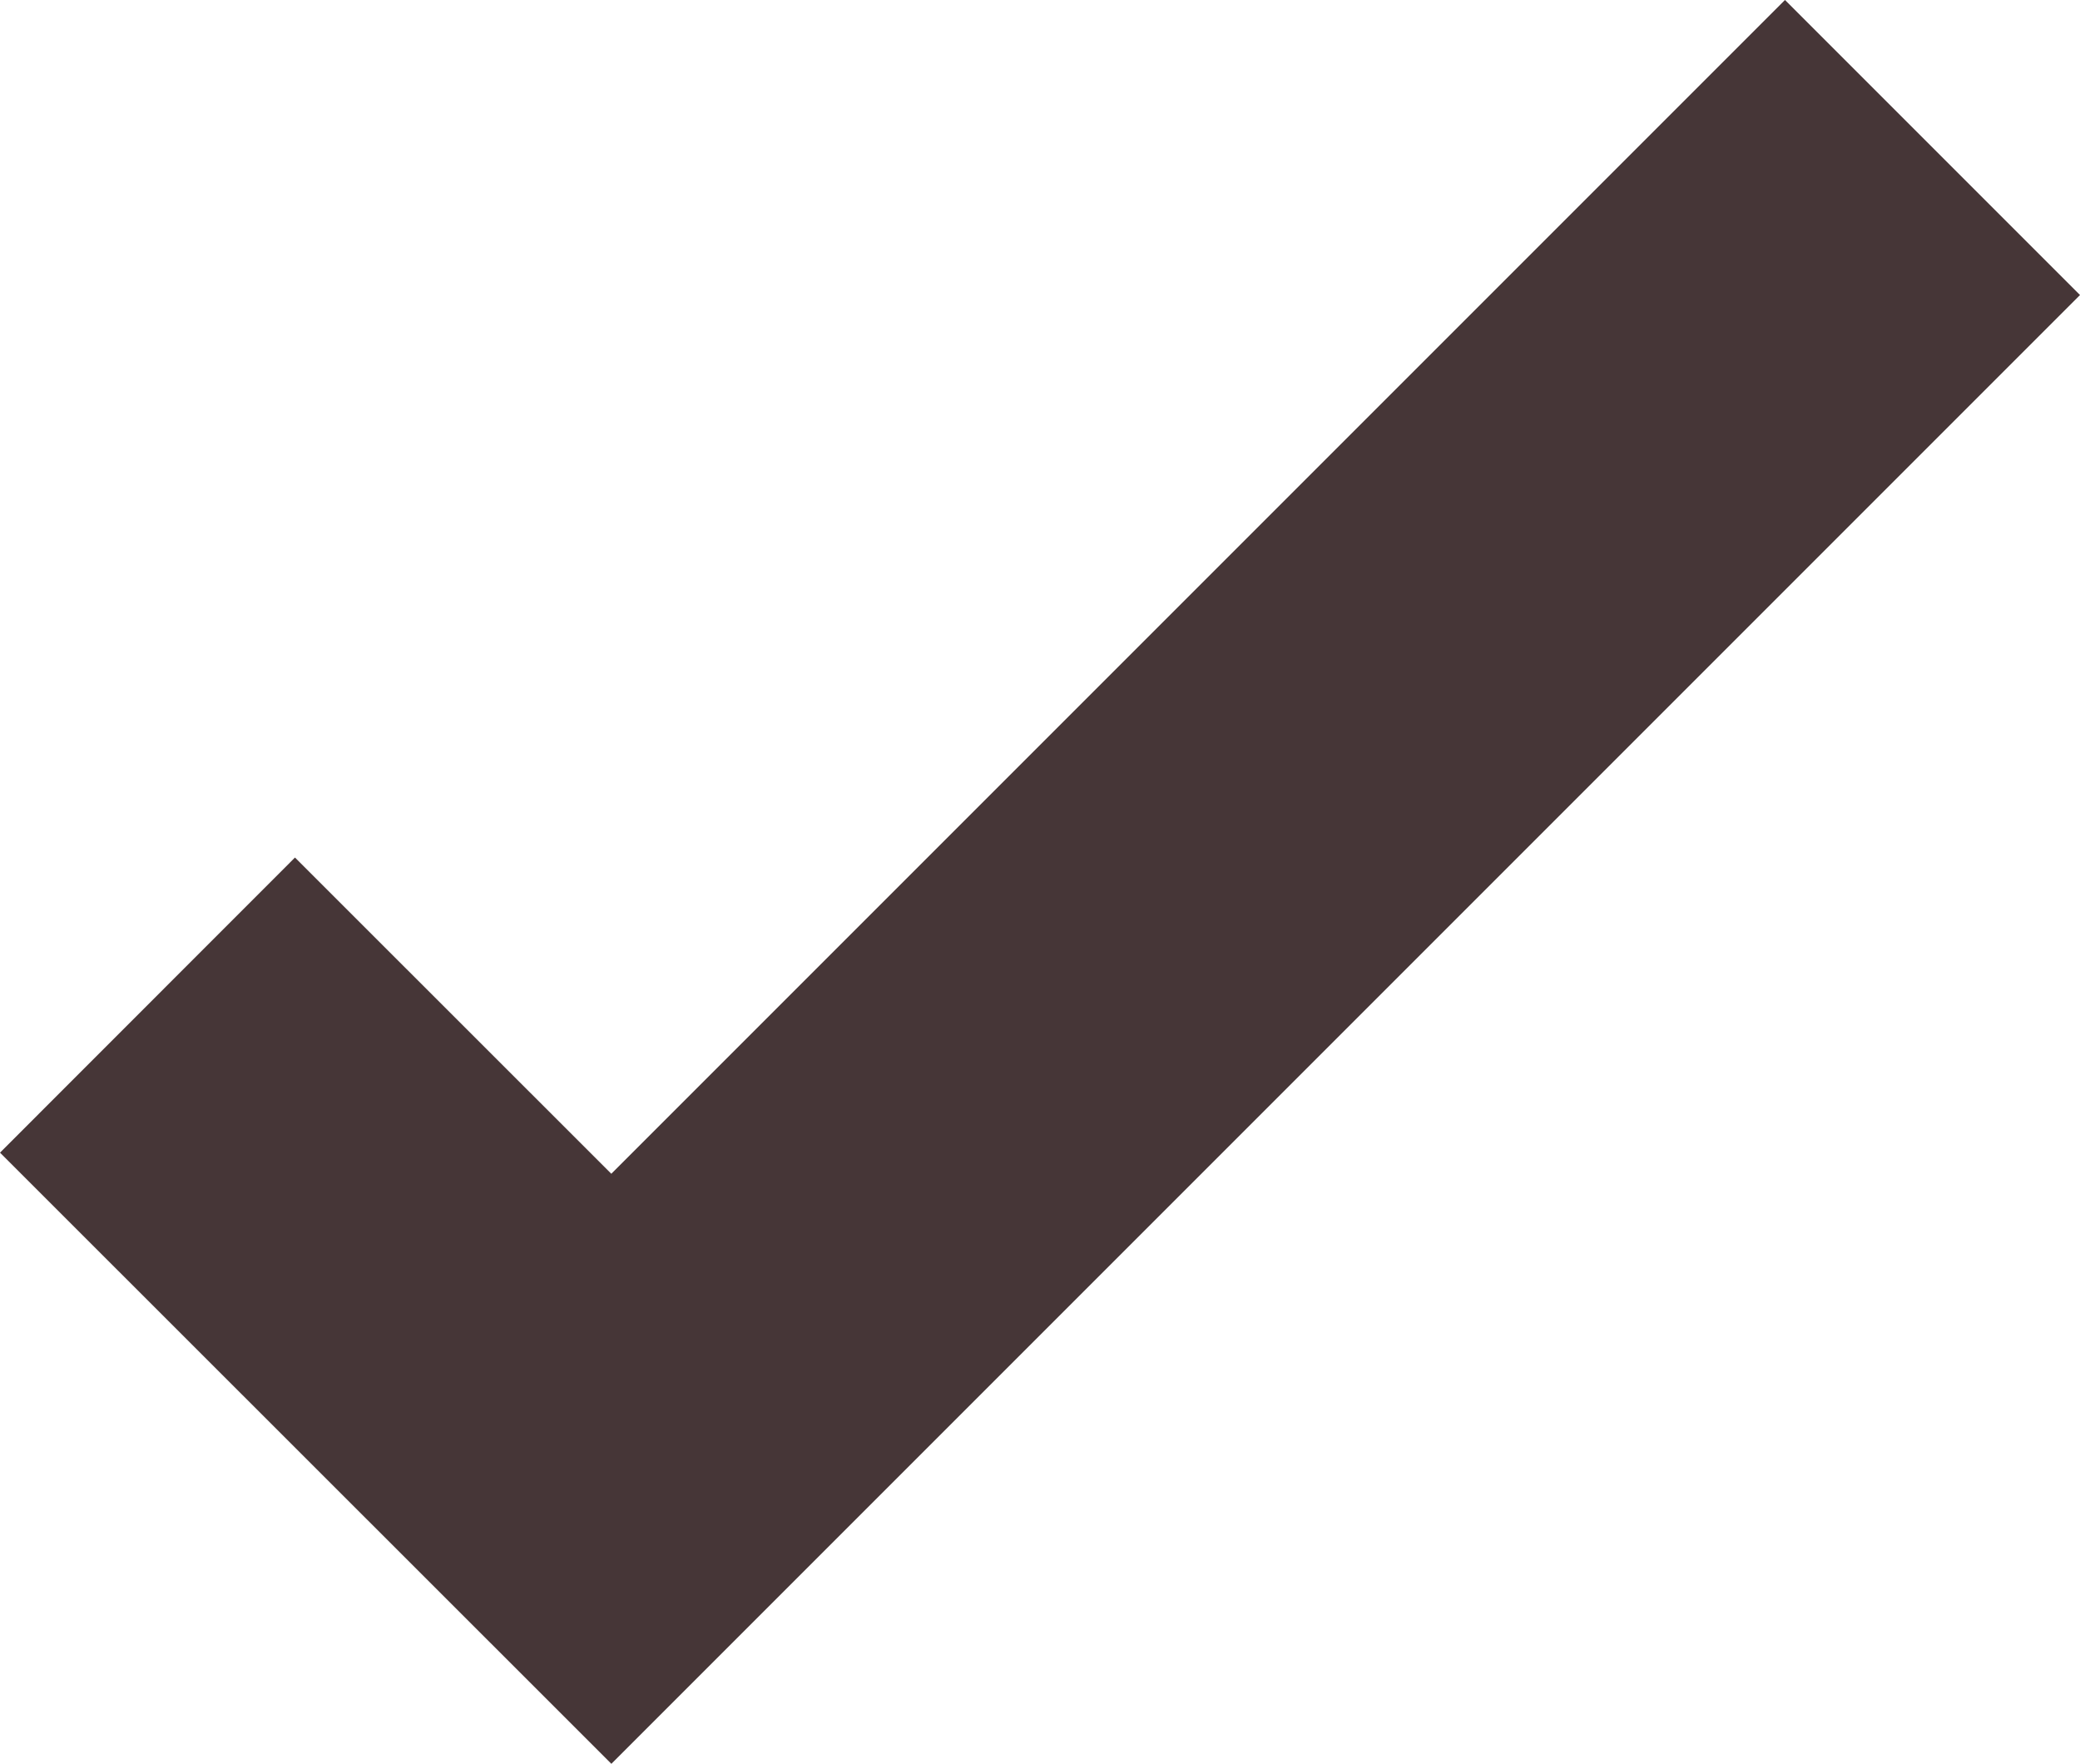 <svg xmlns="http://www.w3.org/2000/svg" width="19.941" height="16.908" viewBox="0 0 19.941 16.908"><path d="M-7832.515,12881.041l4.447,4.445,12.666-12.666" transform="translate(7833.929 -12871.406)" fill="none" stroke="#463637" stroke-width="4"/></svg>